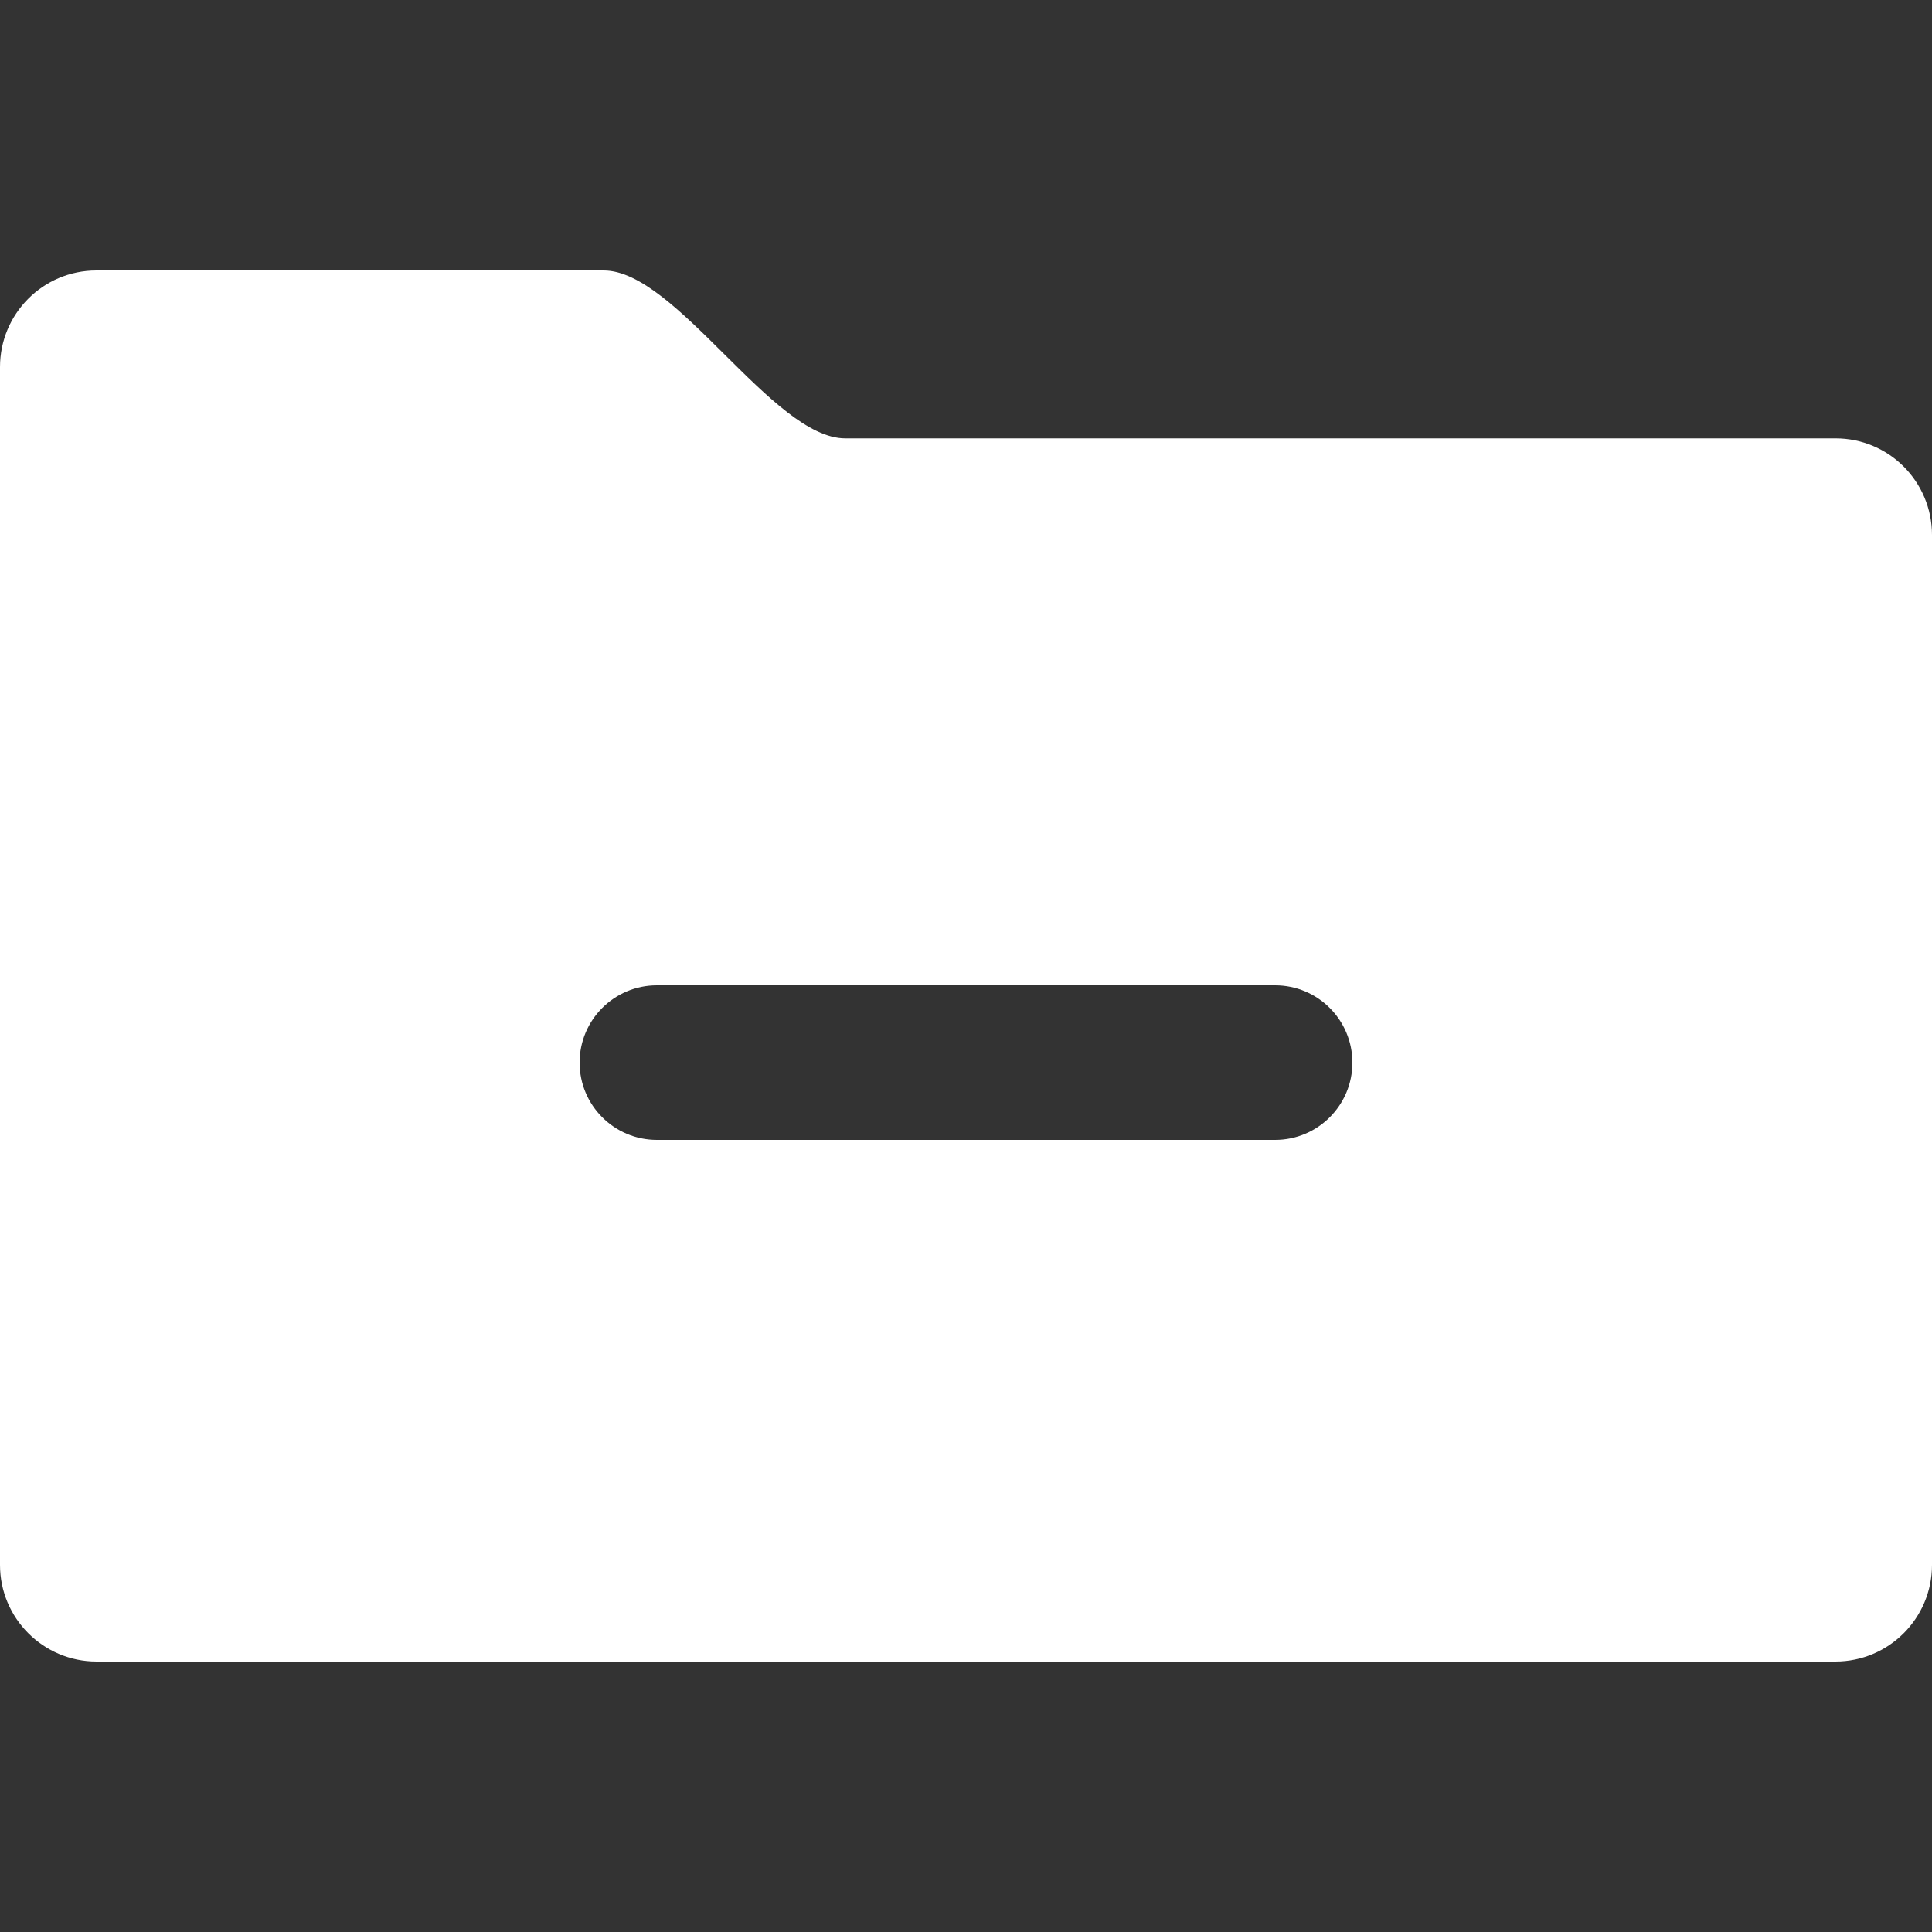 <svg width="100" height="100" viewBox="0 0 100 100" fill="none" xmlns="http://www.w3.org/2000/svg">
<rect x="0" y="0" width="100" height="100" fill="#333333" stroke="none"/>
<path fill-rule="evenodd" clip-rule="evenodd" d="M4.991 14C2.229 14 0 16.239 0 19V81C0 83.761 2.239 86 5 86H95C97.761 86 100 83.761 100 81V27.69C100 24.928 97.769 22.69 95.007 22.69H43.75C41.875 22.69 39.688 20.517 37.5 18.345C35.312 16.172 33.125 14 31.25 14H4.991ZM34 51C31.791 51 30 52.791 30 55C30 57.209 31.791 59 34 59H34.073H34.146H34.292H34.582H35.156H35.44H35.722H36.282H36.834H37.379H37.918H38.45H39.498H39.562H39.627H39.756H40.013H40.523H41.528H42.515H43.486H43.966H44.025H44.085H44.204H44.442H45.387H45.622H45.68H45.739H45.797H45.855H45.914H45.972H46.031H46.089H46.147H46.205H46.264H46.322H46.38H46.438H46.496H46.554H46.612H46.67H46.728H46.786H46.844H46.902H46.959H47.017H47.075H47.133H47.191H47.248H47.306H47.364H47.421H47.479H47.536H47.594H47.652H47.709H47.767H47.824H47.882H47.939H47.997H48.054H48.111H48.169H48.226H48.284H48.341H48.398H48.456H48.513H48.57H48.627H48.685H48.742H48.799H48.857H48.914H48.971H49.028H49.086H49.143H49.2H49.257H49.314H49.371H49.428H49.486H49.543H49.6H49.657H49.714H49.771H49.829H49.886H49.943H50H50.915H51.831H52.752H53.214H53.446H53.504H53.562H53.678H54.613H54.848H54.907H54.966H55.025H55.084H55.143H55.202H55.261H55.32H55.38H55.439H55.498H55.558H55.617H55.677H55.736H55.796H55.855H55.915H55.975H56.034H56.094H56.154H56.214H56.274H56.334H56.394H56.454H56.514H56.575H56.635H56.695H56.756H56.816H56.877H56.937H56.998H57.059H57.119H57.18H57.241H57.302H57.363H57.424H57.485H57.547H57.608H57.669H57.73H57.792H57.853H57.915H57.977H58.038H58.1H58.162H58.224H58.286H58.348H58.41H58.472H58.535H58.597H58.659H58.722H58.784H58.847H58.91H58.972H59.035H59.098H59.161H59.224H59.287H59.351H59.414H59.477H59.541H59.604H59.668H59.732H59.795H59.859H59.923H59.987H60.051H60.115H60.18H60.244H60.309H60.373H60.438H60.502H60.567H60.632H60.697H60.762H60.827H60.892H60.958H61.023H61.089H61.154H61.22H61.286H61.352H61.417H61.483H61.55H61.616H61.682H61.749H61.815H61.882H61.949H62.015H62.082H62.149H62.216H62.283H62.351H62.418H62.486H62.553H62.621H62.689H62.757H62.825H62.893H62.961H63.029H63.098H63.166H63.235H63.304H63.373H63.442H63.511H63.58H63.649H63.718H63.788H63.858H63.927H63.997H64.067H64.137H64.207H64.278H64.348H64.419H64.489H64.56H64.631H64.702H64.773H64.844H64.915H64.987H65.058H65.13H65.202H65.274H65.346H65.418H65.49H65.563H65.635H65.708H65.781H65.854H65.927H66C68.209 59 70 57.209 70 55C70 52.791 68.209 51 66 51H65.927H65.854H65.781H65.708H65.635H65.563H65.49H65.418H65.346H65.274H65.202H65.13H65.058H64.987H64.915H64.844H64.773H64.702H64.631H64.56H64.489H64.419H64.348H64.278H64.207H64.137H64.067H63.997H63.927H63.858H63.788H63.718H63.649H63.58H63.511H63.442H63.373H63.304H63.235H63.166H63.098H63.029H62.961H62.893H62.825H62.757H62.689H62.621H62.553H62.486H62.418H62.351H62.283H62.216H62.149H62.082H62.015H61.949H61.882H61.815H61.749H61.682H61.616H61.55H61.483H61.417H61.352H61.286H61.22H61.154H61.089H61.023H60.958H60.892H60.827H60.762H60.697H60.632H60.567H60.502H60.438H60.373H60.309H60.244H60.18H60.115H60.051H59.987H59.923H59.859H59.795H59.732H59.668H59.604H59.541H59.477H59.414H59.351H59.287H59.224H59.161H59.098H59.035H58.972H58.91H58.847H58.784H58.722H58.659H58.597H58.535H58.472H58.41H58.348H58.286H58.224H58.162H58.1H58.038H57.977H57.915H57.853H57.792H57.73H57.669H57.608H57.547H57.485H57.424H57.363H57.302H57.241H57.18H57.119H57.059H56.998H56.937H56.877H56.816H56.756H56.695H56.635H56.575H56.514H56.454H56.394H56.334H56.274H56.214H56.154H56.094H56.034H55.975H55.915H55.855H55.796H55.736H55.677H55.617H55.558H55.498H55.439H55.38H55.32H55.261H55.202H55.143H55.084H55.025H54.966H54.907H54.848H54.613H53.678H52.752H51.831H51.774H51.716H51.659H51.602H51.373H51.315H51.258H51.143H51.029H50.915H50H49.943H49.886H49.829H49.771H49.714H49.657H49.6H49.543H49.486H49.428H49.371H49.314H49.257H49.2H49.143H49.086H49.028H48.971H48.914H48.857H48.799H48.742H48.685H48.627H48.57H48.513H48.456H48.398H48.341H48.284H48.226H48.169H48.111H48.054H47.997H47.939H47.882H47.824H47.767H47.709H47.652H47.594H47.536H47.479H47.421H47.364H47.306H47.248H47.191H47.133H47.075H47.017H46.959H46.902H46.844H46.786H46.728H46.67H46.612H46.554H46.496H46.438H46.38H46.322H46.264H46.205H46.147H46.089H46.031H45.972H45.914H45.855H45.797H45.739H45.68H45.622H45.387H45.328H45.27H45.152H45.034H44.975H44.916H44.798H44.68H44.442H43.486H43.365H43.244H43.123H43.063H43.002H42.515H41.528H41.028H40.902H40.839H40.776H40.523H39.498H38.45H37.918H37.379H36.834H36.282H35.722H35.44H35.156H34.582H34.292H34.146H34.073H34Z" fill="white"/>
</svg>
